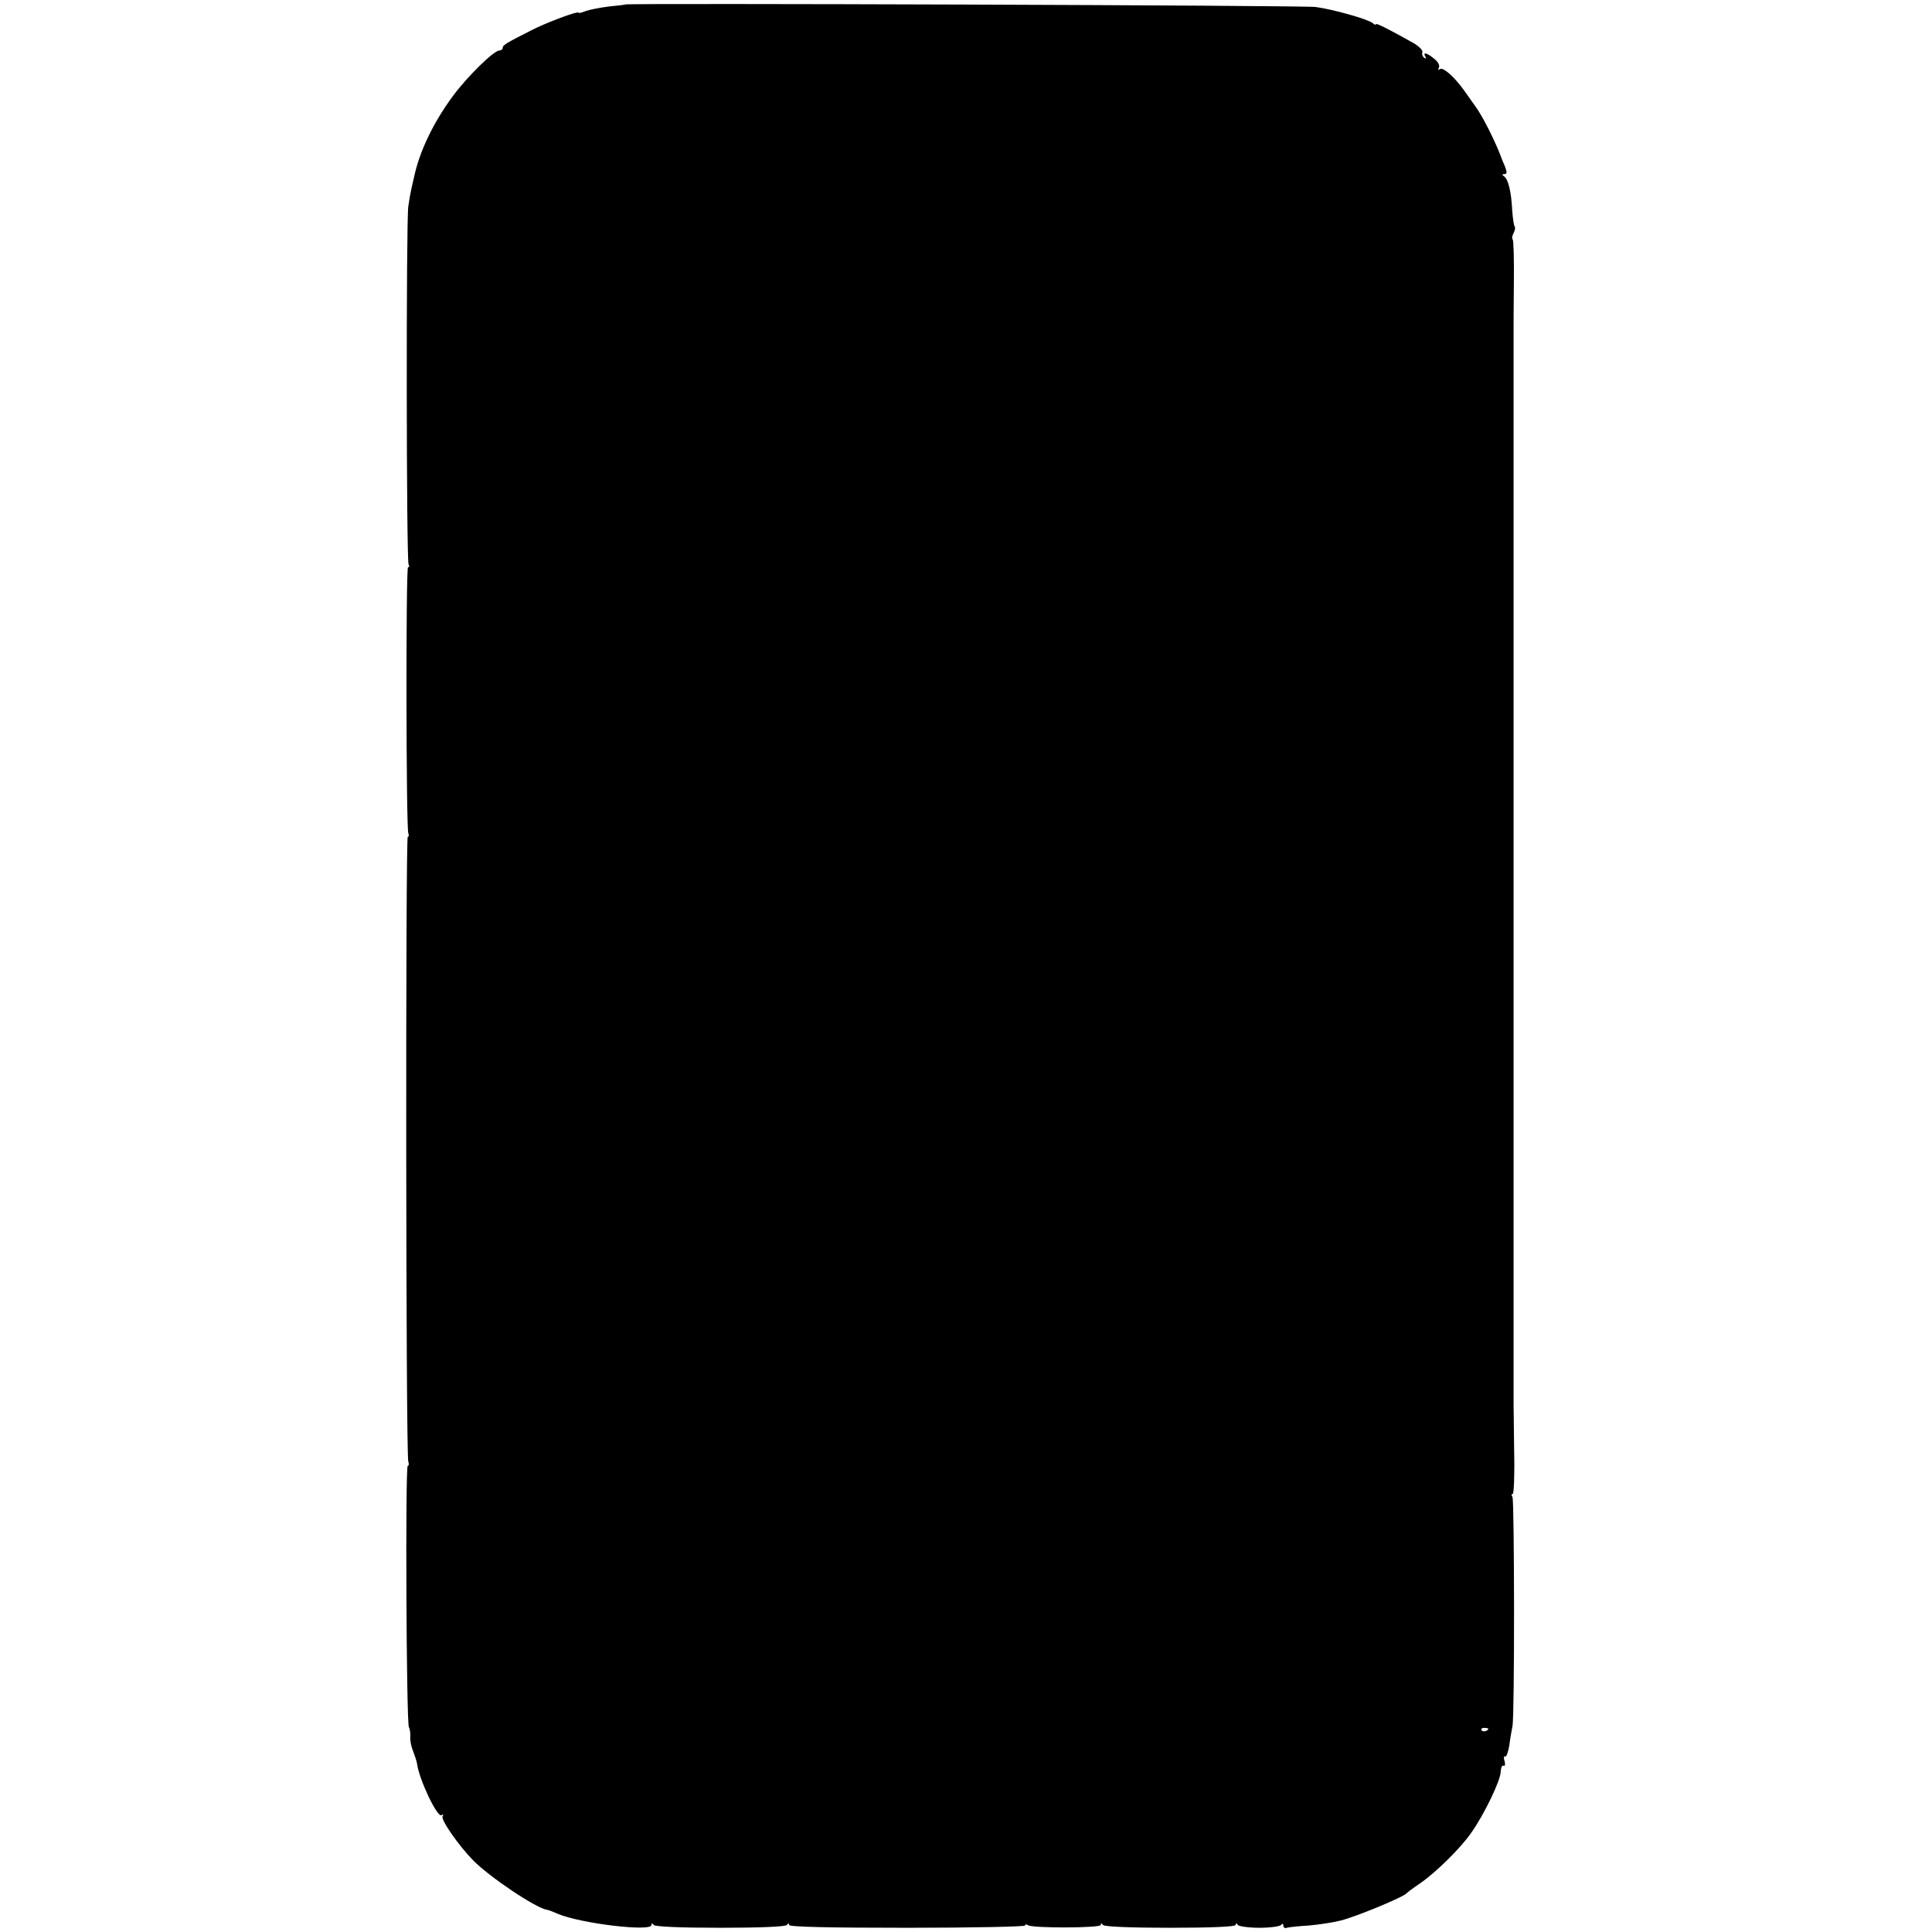 <?xml version="1.0" standalone="no"?>
<!DOCTYPE svg PUBLIC "-//W3C//DTD SVG 20010904//EN"
 "http://www.w3.org/TR/2001/REC-SVG-20010904/DTD/svg10.dtd">
<svg version="1.0" xmlns="http://www.w3.org/2000/svg"
 width="688pt" height="688pt" viewBox="0 0 688 688"
 preserveAspectRatio="xMidYMid meet">
<g transform="translate(0,688) scale(0.1,-0.1)"
fill="#000000" stroke="none">
<path d="M2227 6864 c-1 -1 -27 -4 -58 -7 -31 -4 -68 -11 -82 -16 -15 -6 -27
-9 -27 -6 0 7 -114 -35 -168 -63 -93 -47 -102 -53 -102 -63 0 -5 -6 -9 -12 -9
-20 0 -115 -94 -166 -163 -69 -94 -117 -194 -137 -285 -3 -12 -7 -32 -10 -44
-3 -13 -8 -41 -11 -63 -8 -54 -7 -1263 1 -1275 3 -6 3 -10 -2 -10 -8 0 -7
-924 1 -947 3 -7 2 -13 -2 -13 -8 0 -7 -2203 2 -2225 3 -8 2 -15 -2 -15 -9 0
-5 -909 4 -930 4 -8 6 -24 5 -36 -1 -11 3 -33 10 -50 6 -16 13 -36 14 -44 7
-56 72 -193 87 -184 7 4 8 3 4 -4 -7 -12 57 -104 109 -157 58 -59 223 -170
263 -176 4 0 22 -7 40 -15 82 -34 332 -64 332 -39 0 7 3 7 8 0 4 -6 95 -10
237 -10 142 0 233 4 237 10 5 7 8 7 8 0 0 -7 147 -10 420 -10 231 0 420 4 420
8 0 5 5 5 11 1 18 -11 259 -10 259 1 0 7 3 7 8 0 4 -6 96 -10 240 -10 148 0
232 4 232 10 0 7 3 7 8 0 4 -5 39 -10 77 -10 39 0 73 5 77 10 5 6 8 5 8 -2 0
-7 6 -11 12 -8 7 2 42 6 78 8 36 3 88 11 115 18 53 13 225 84 234 97 4 4 25
20 49 36 54 37 143 124 181 179 46 65 104 185 105 217 1 15 5 26 10 22 5 -3 7
5 4 16 -4 12 -3 20 2 17 4 -3 11 16 15 41 3 25 9 56 11 67 8 35 7 804 0 816
-4 6 -4 11 1 11 4 0 7 69 5 152 -1 84 -2 158 -2 163 0 6 0 75 0 155 0 80 0
152 0 160 0 8 0 80 0 160 0 80 0 152 0 160 0 8 0 80 0 160 0 80 0 152 0 160 0
8 0 80 0 160 0 80 0 152 0 160 0 8 0 80 0 160 0 80 0 152 0 160 0 8 0 80 0
160 0 80 0 152 0 160 0 8 0 80 0 160 0 80 0 152 0 160 0 8 0 80 0 160 0 80 0
152 0 160 0 8 0 80 0 160 0 80 0 152 0 160 0 8 0 80 0 160 0 80 0 152 0 160 0
8 0 80 0 160 0 80 0 152 0 160 0 8 0 80 0 160 0 80 0 152 0 160 0 8 0 82 1
163 1 81 -1 150 -4 154 -4 3 -2 13 3 23 5 10 7 20 4 23 -3 3 -7 30 -9 59 -3
64 -14 110 -29 120 -8 5 -7 8 1 8 10 0 10 6 2 28 -7 15 -15 36 -19 47 -22 55
-64 137 -86 166 -13 19 -32 45 -41 58 -34 47 -73 82 -85 75 -7 -4 -8 -3 -4 5
4 7 -2 20 -16 31 -26 22 -43 26 -32 8 4 -7 3 -8 -4 -4 -6 4 -9 12 -7 19 3 7
-10 20 -27 31 -83 47 -138 75 -138 70 0 -4 -6 -2 -12 4 -18 14 -142 49 -203
57 -39 6 -2452 14 -2458 9z m3073 -6140 c0 -8 -19 -13 -24 -6 -3 5 1 9 9 9 8
0 15 -2 15 -3z"/>
</g>
</svg>
